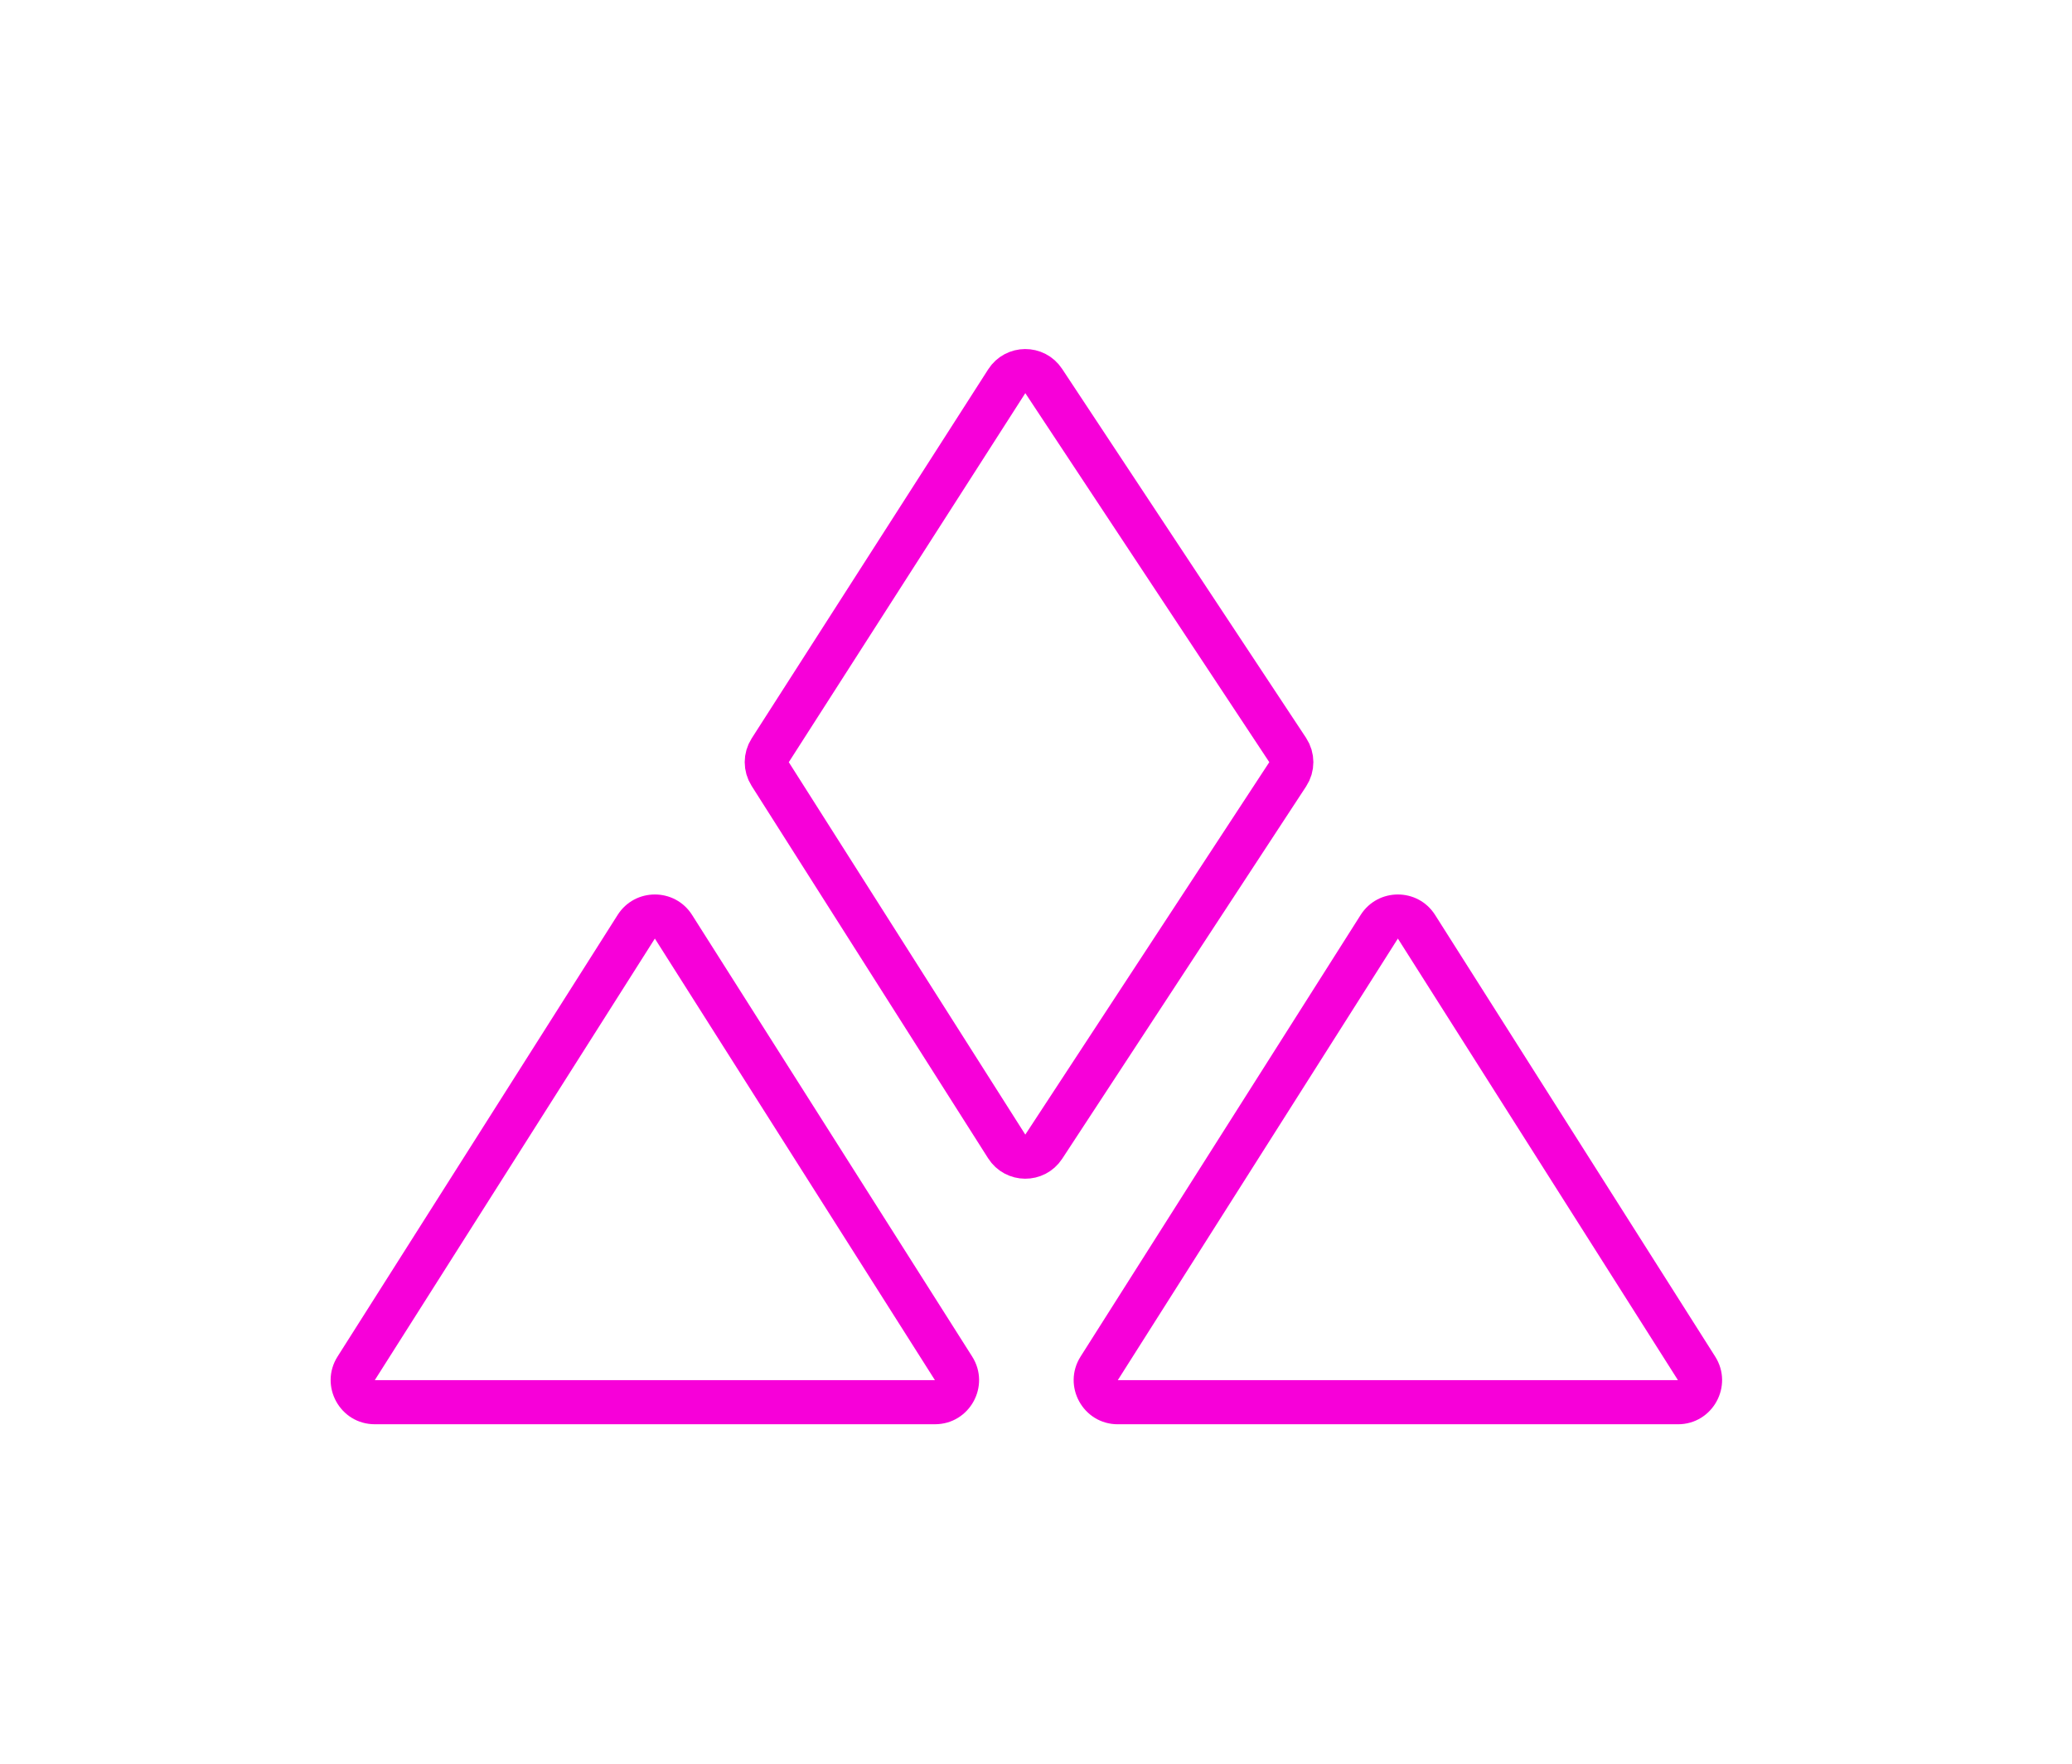 <svg width="94" height="80" viewBox="0 0 94 80" fill="none" xmlns="http://www.w3.org/2000/svg">
<g filter="url(#filter0_d)">
<path fill-rule="evenodd" clip-rule="evenodd" d="M31.398 41.501C30.613 40.263 28.806 40.263 28.02 41.501L15.314 61.531C14.47 62.863 15.426 64.602 17.003 64.602H42.415C43.992 64.602 44.949 62.863 44.104 61.531L31.398 41.501ZM17.003 62.602L29.709 42.572L42.415 62.602L17.003 62.602ZM65.106 41.501C64.321 40.263 62.514 40.263 61.728 41.501L49.023 61.531C48.178 62.863 49.135 64.603 50.711 64.603H76.123C77.7 64.603 78.657 62.863 77.812 61.531L65.106 41.501ZM50.711 62.602L63.417 42.572L76.123 62.602L50.711 62.602Z" fill="#F700D9"/>
<path fill-rule="evenodd" clip-rule="evenodd" d="M47.349 17.281C46.95 16.678 46.063 16.684 45.673 17.293L34.943 34.032C34.733 34.36 34.732 34.779 34.941 35.108L45.671 52.001C46.06 52.615 46.953 52.621 47.351 52.013L58.42 35.12C58.639 34.786 58.638 34.353 58.418 34.02L47.349 17.281Z" stroke="#F700D9" stroke-width="2"/>
</g>
<defs>
<filter id="filter0_d" x="0" y="0.833" width="93.126" height="78.769" filterUnits="userSpaceOnUse" color-interpolation-filters="sRGB">
<feFlood flood-opacity="0" result="BackgroundImageFix"/>
<feColorMatrix in="SourceAlpha" type="matrix" values="0 0 0 0 0 0 0 0 0 0 0 0 0 0 0 0 0 0 127 0"/>
<feOffset/>
<feGaussianBlur stdDeviation="7.5"/>
<feColorMatrix type="matrix" values="0 0 0 0 0.894 0 0 0 0 0 0 0 0 0 0.784 0 0 0 1 0"/>
<feBlend mode="normal" in2="BackgroundImageFix" result="effect1_dropShadow"/>
<feBlend mode="normal" in="SourceGraphic" in2="effect1_dropShadow" result="shape"/>
</filter>
</defs>
</svg>
